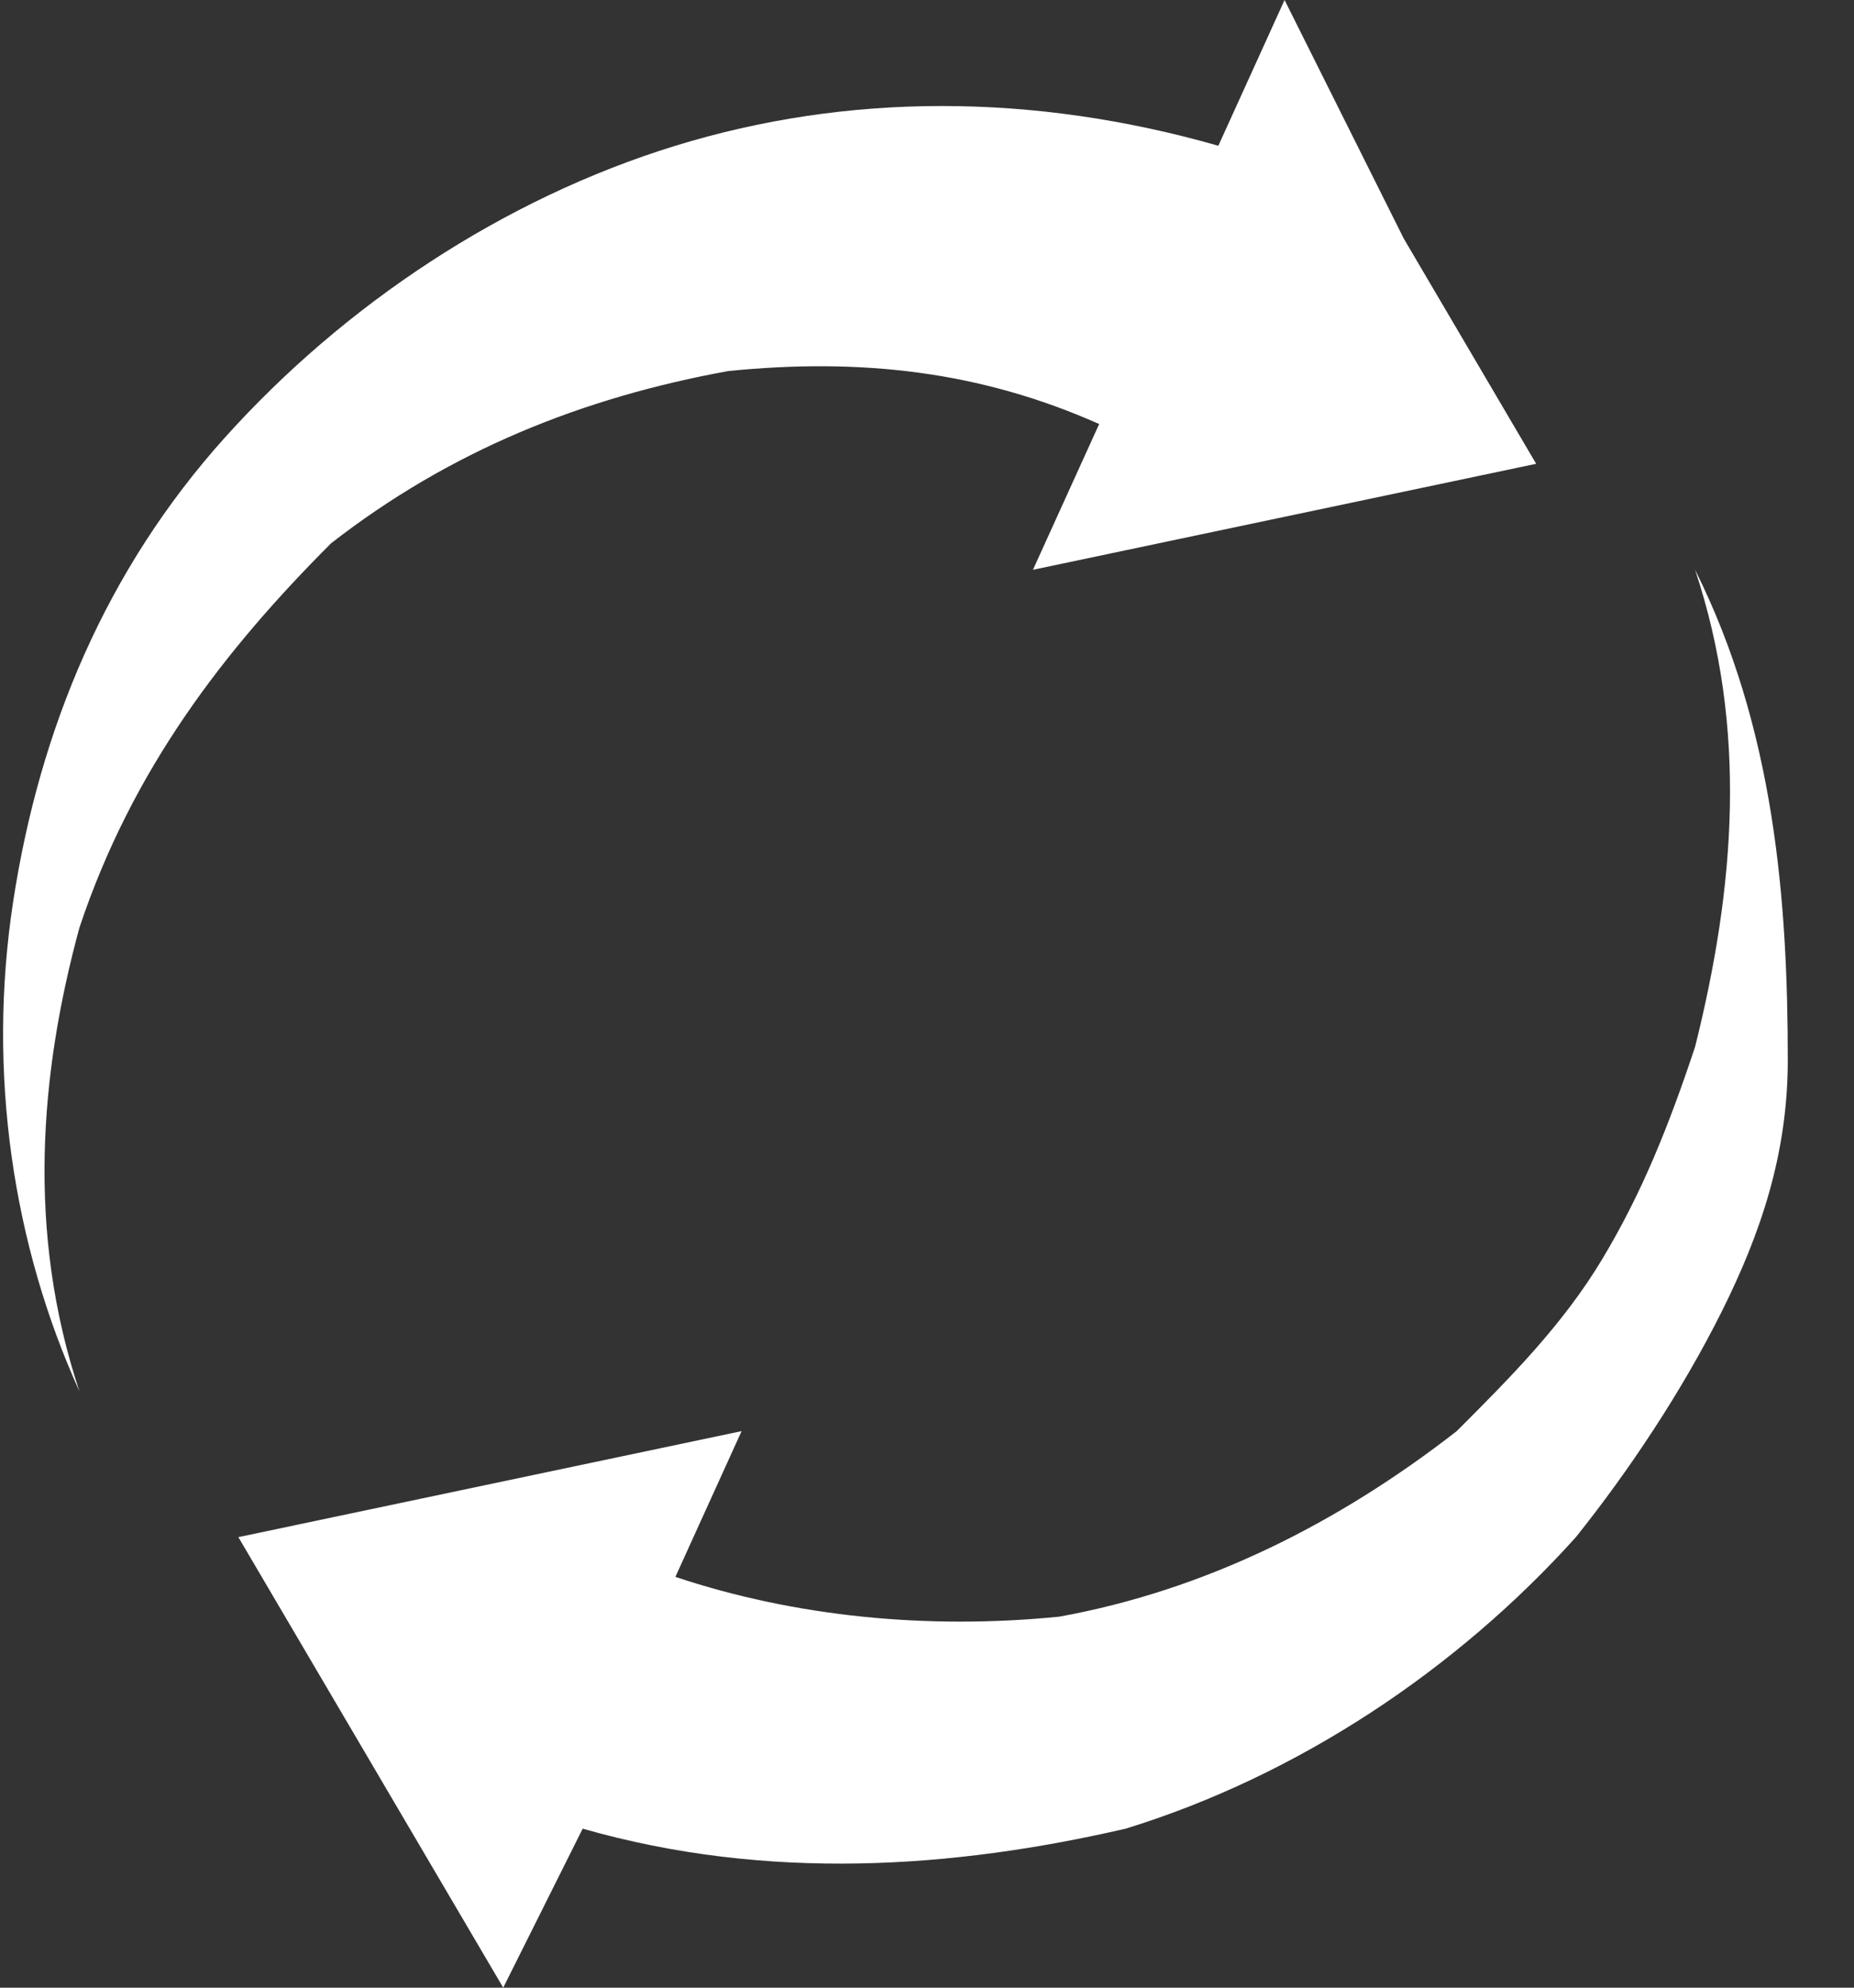<svg width="14" height="15" viewBox="0 0 14 15" fill="none" xmlns="http://www.w3.org/2000/svg">
<rect x="0" y="0" width="14" height="15" fill="#333333" stroke="none"/>
<path d="M2.5 4.1C3.4 3.4 4.4 3 5.5 2.8C6.5 2.7 7.4 2.8 8.3 3.2L7.8 4.3L9.7 3.9L11.6 3.5L10.6 1.8L9.7 0L9.2 1.1C7.8 0.7 6.4 0.7 5.1 1.1C3.8 1.5 2.6 2.3 1.7 3.3C0.8 4.3 0.3 5.5 0.1 6.8C-0.1 8.1 0.1 9.4 0.6 10.5C0.2 9.3 0.3 8.1 0.6 7C1 5.8 1.7 4.9 2.5 4.1Z" fill="white"/>
<path d="M12.8 4.3C13.2 5.5 13.1 6.7 12.8 7.9C12.6 8.5 12.4 9 12.1 9.5C11.8 10 11.4 10.4 11 10.8C10.1 11.5 9.1 12 8 12.2C7 12.3 6 12.2 5.1 11.9L5.6 10.8L3.7 11.2L1.8 11.6L2.8 13.3L3.8 15L4.4 13.8C5.8 14.2 7.2 14.1 8.5 13.8C9.8 13.4 11 12.6 11.9 11.6C12.3 11.1 12.7 10.5 13 9.9C13.3 9.3 13.5 8.7 13.5 8C13.5 6.8 13.4 5.5 12.8 4.3Z" fill="white"/>
</svg>
